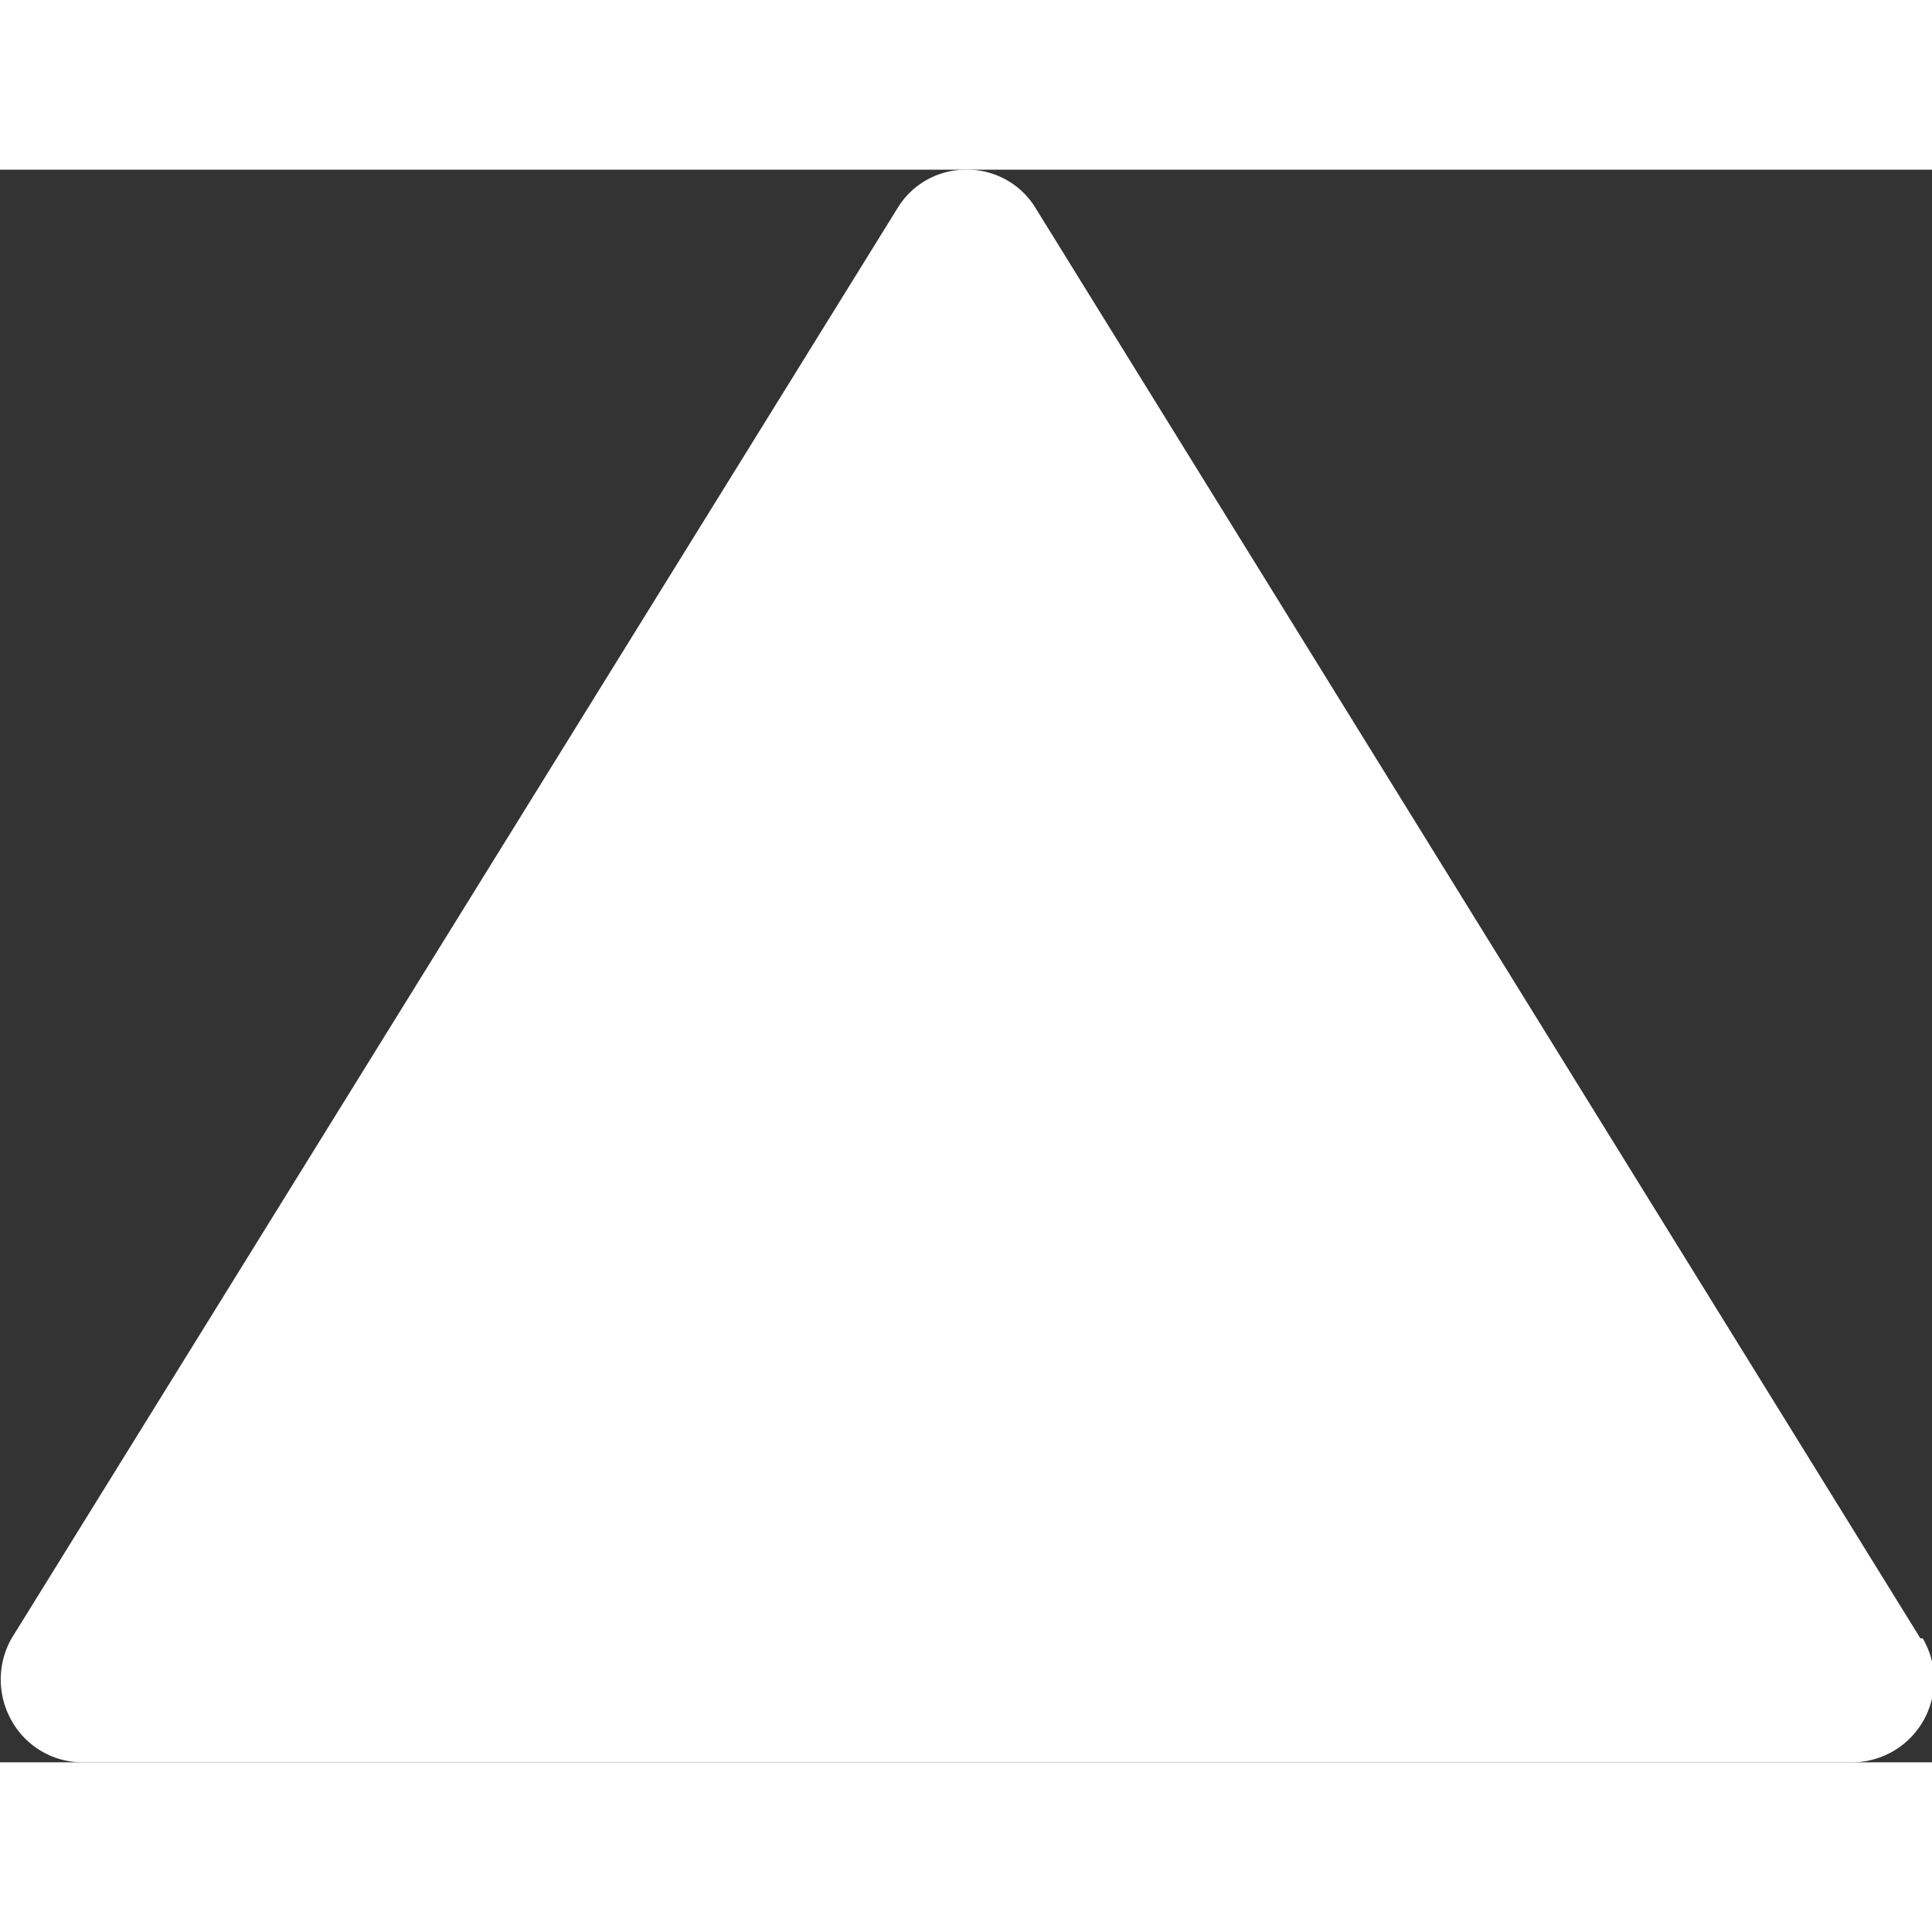 <svg xmlns="http://www.w3.org/2000/svg" width="30" height="30" viewBox="0 0 16.68 13.75">
  <rect x="0" y="0" width="16.68" height="13.75" fill="#333333" stroke="none"/>
  <defs>
    <style>
      .cls-1 {
        fill: #fff;
      }
    </style>
  </defs>
  <title>CaretUp</title>
  <g id="Layer_2" data-name="Layer 2">
    <g id="Layer_1-2" data-name="Layer 1">
      <path class="cls-1" d="M16.58,12.68,8.94.33A.69.69,0,0,0,8.34,0h0a.69.69,0,0,0-.59.33L.1,12.68a.72.72,0,0,0,0,.71.7.7,0,0,0,.61.36H16a.71.71,0,0,0,.6-1.07Z"/>
    </g>
  </g>
</svg>

